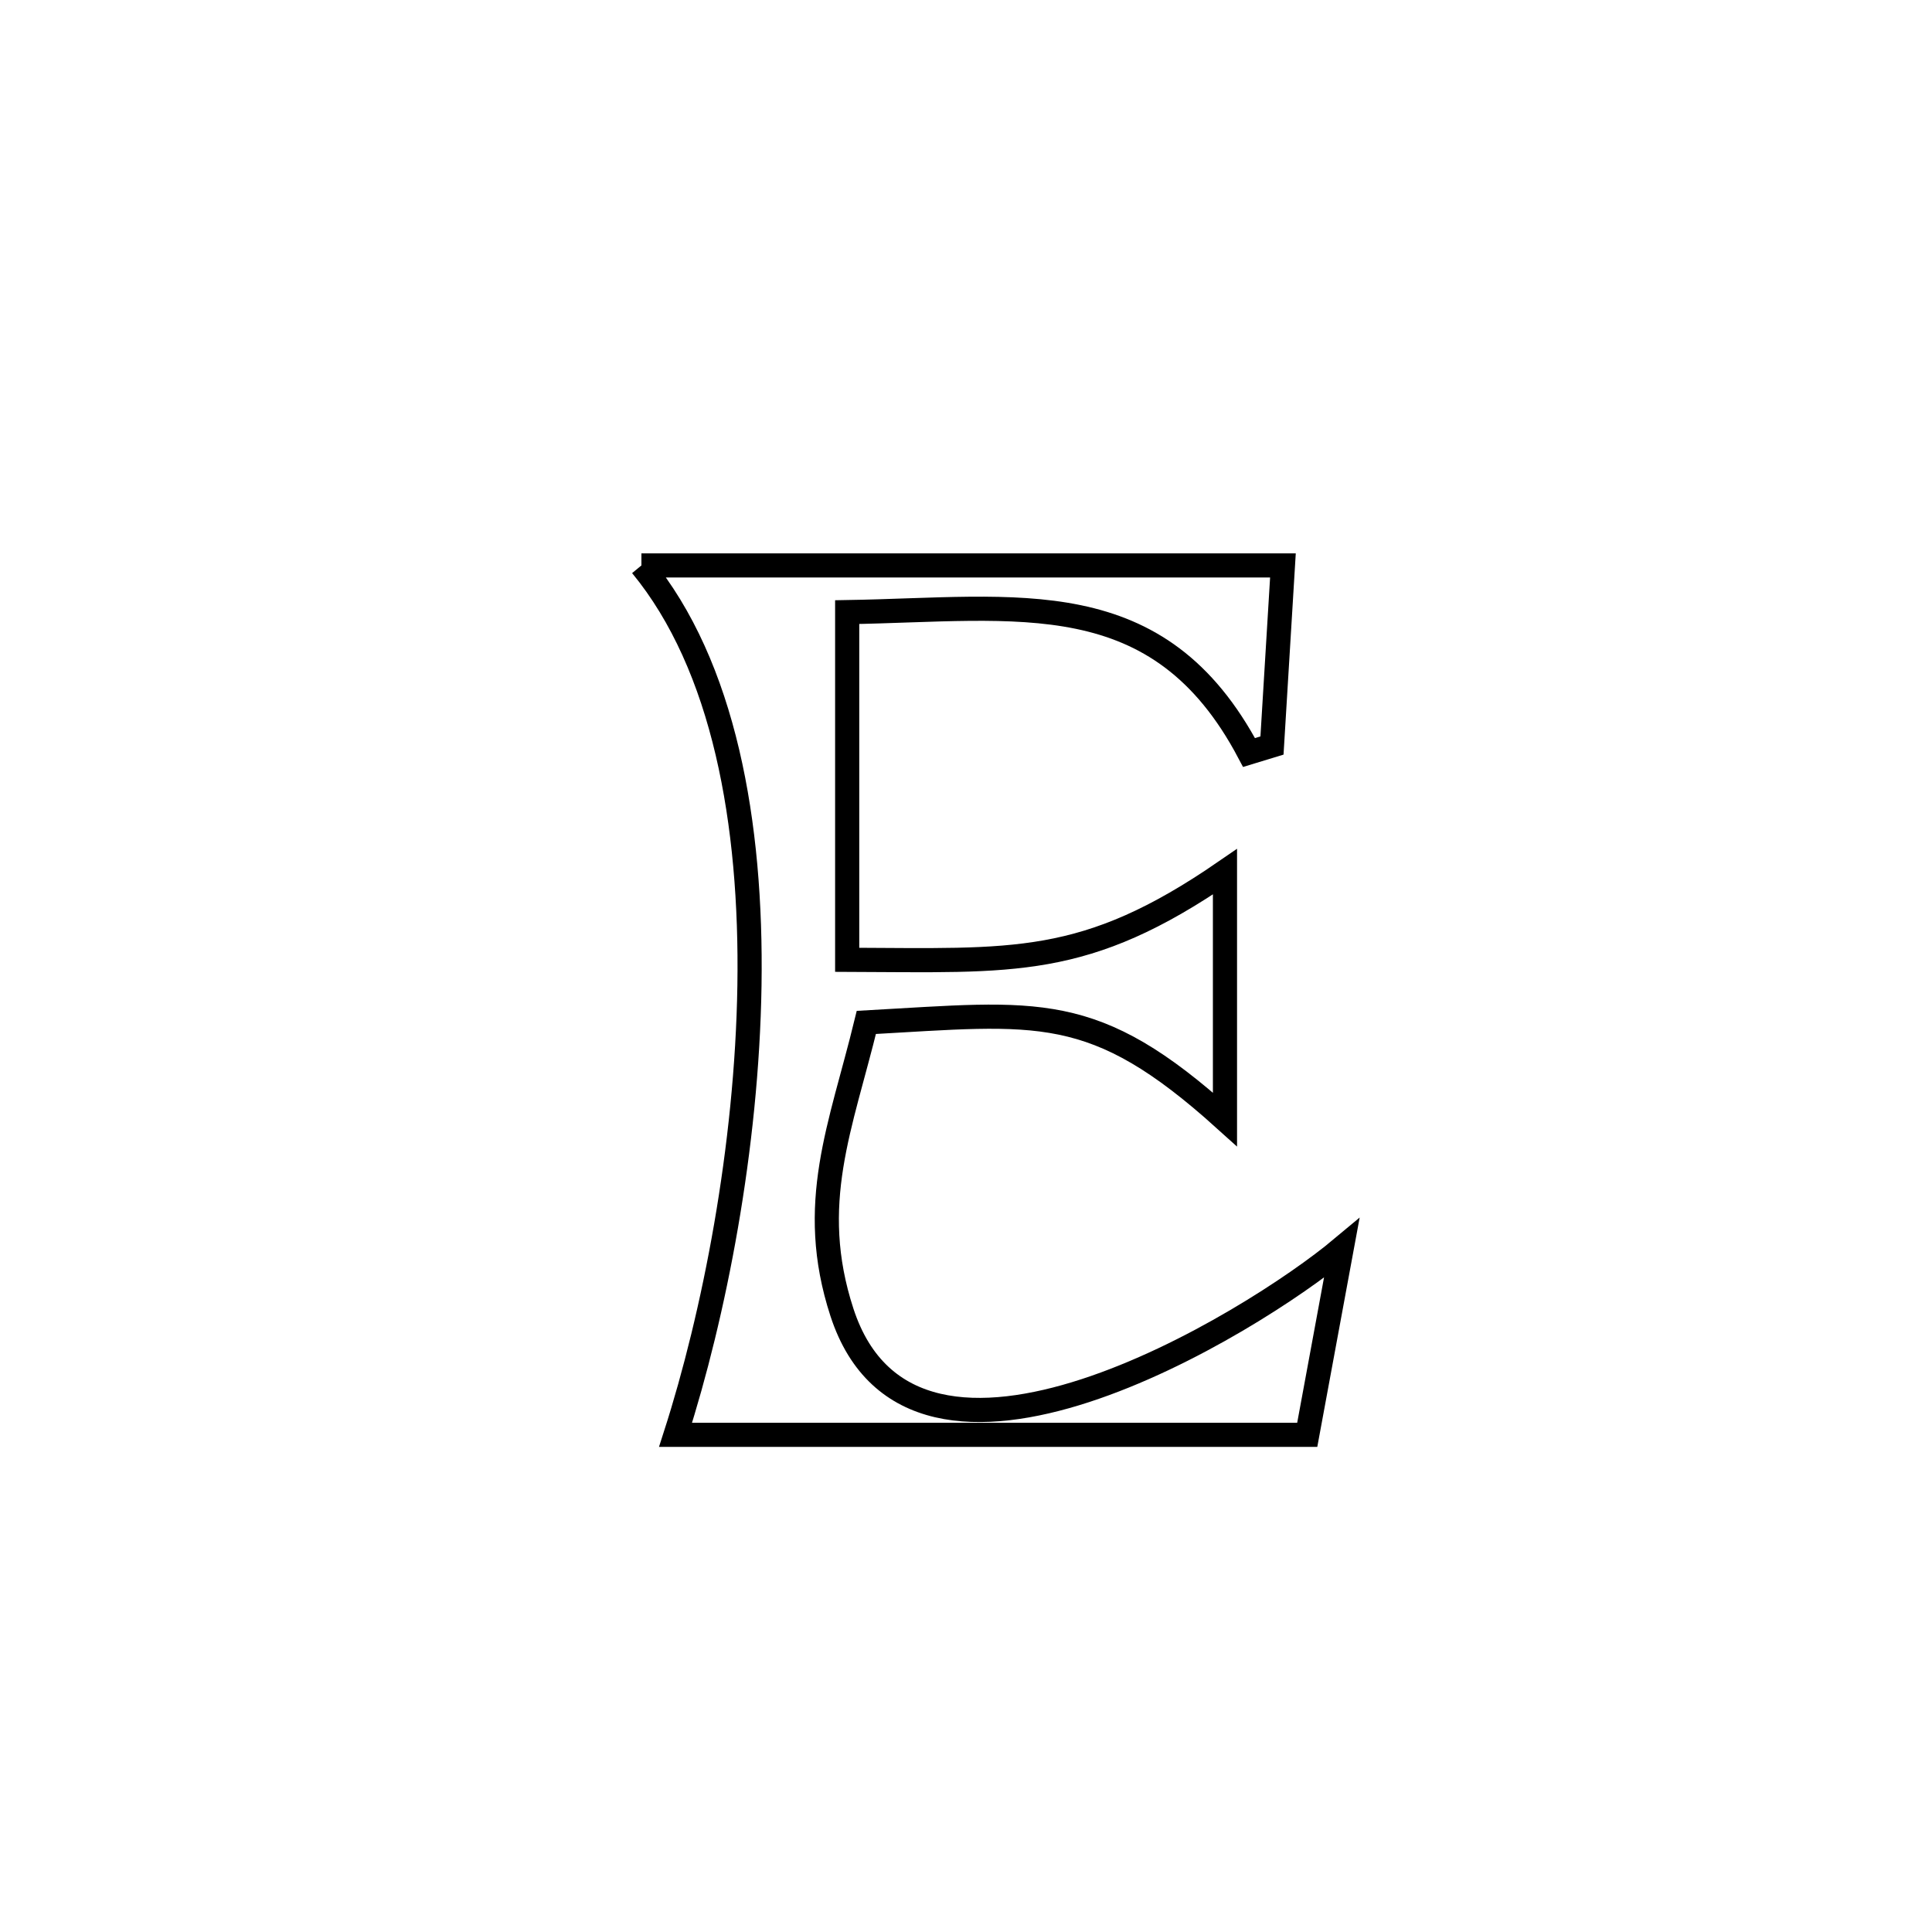 <svg xmlns="http://www.w3.org/2000/svg" viewBox="0.0 0.0 24.0 24.0" height="200px" width="200px"><path fill="none" stroke="black" stroke-width=".3" stroke-opacity="1.0"  filling="0" d="M7.968 7.024 L7.968 7.024 C9.296 7.024 10.624 7.024 11.952 7.024 C13.28 7.024 14.608 7.024 15.937 7.024 L15.937 7.024 C15.891 7.77 15.846 8.515 15.801 9.261 L15.801 9.261 C15.706 9.29 15.611 9.319 15.516 9.348 L15.516 9.348 C14.392 7.221 12.656 7.569 10.524 7.604 L10.524 7.604 C10.524 9.043 10.524 10.483 10.524 11.923 L10.524 11.923 C12.598 11.93 13.476 12.027 15.217 10.829 L15.217 10.829 C15.217 11.855 15.217 12.88 15.217 13.906 L15.217 13.906 C13.581 12.43 12.905 12.582 10.762 12.701 L10.762 12.701 C10.448 13.993 10.019 14.953 10.459 16.303 C11.35 19.031 15.561 16.432 16.667 15.507 L16.667 15.507 C16.524 16.28 16.382 17.052 16.239 17.824 L16.239 17.824 C14.931 17.824 13.624 17.824 12.316 17.824 C11.008 17.824 9.7 17.824 8.392 17.824 L8.392 17.824 C8.871 16.334 9.279 14.257 9.31 12.242 C9.341 10.226 8.996 8.272 7.968 7.024 L7.968 7.024"></path></svg>